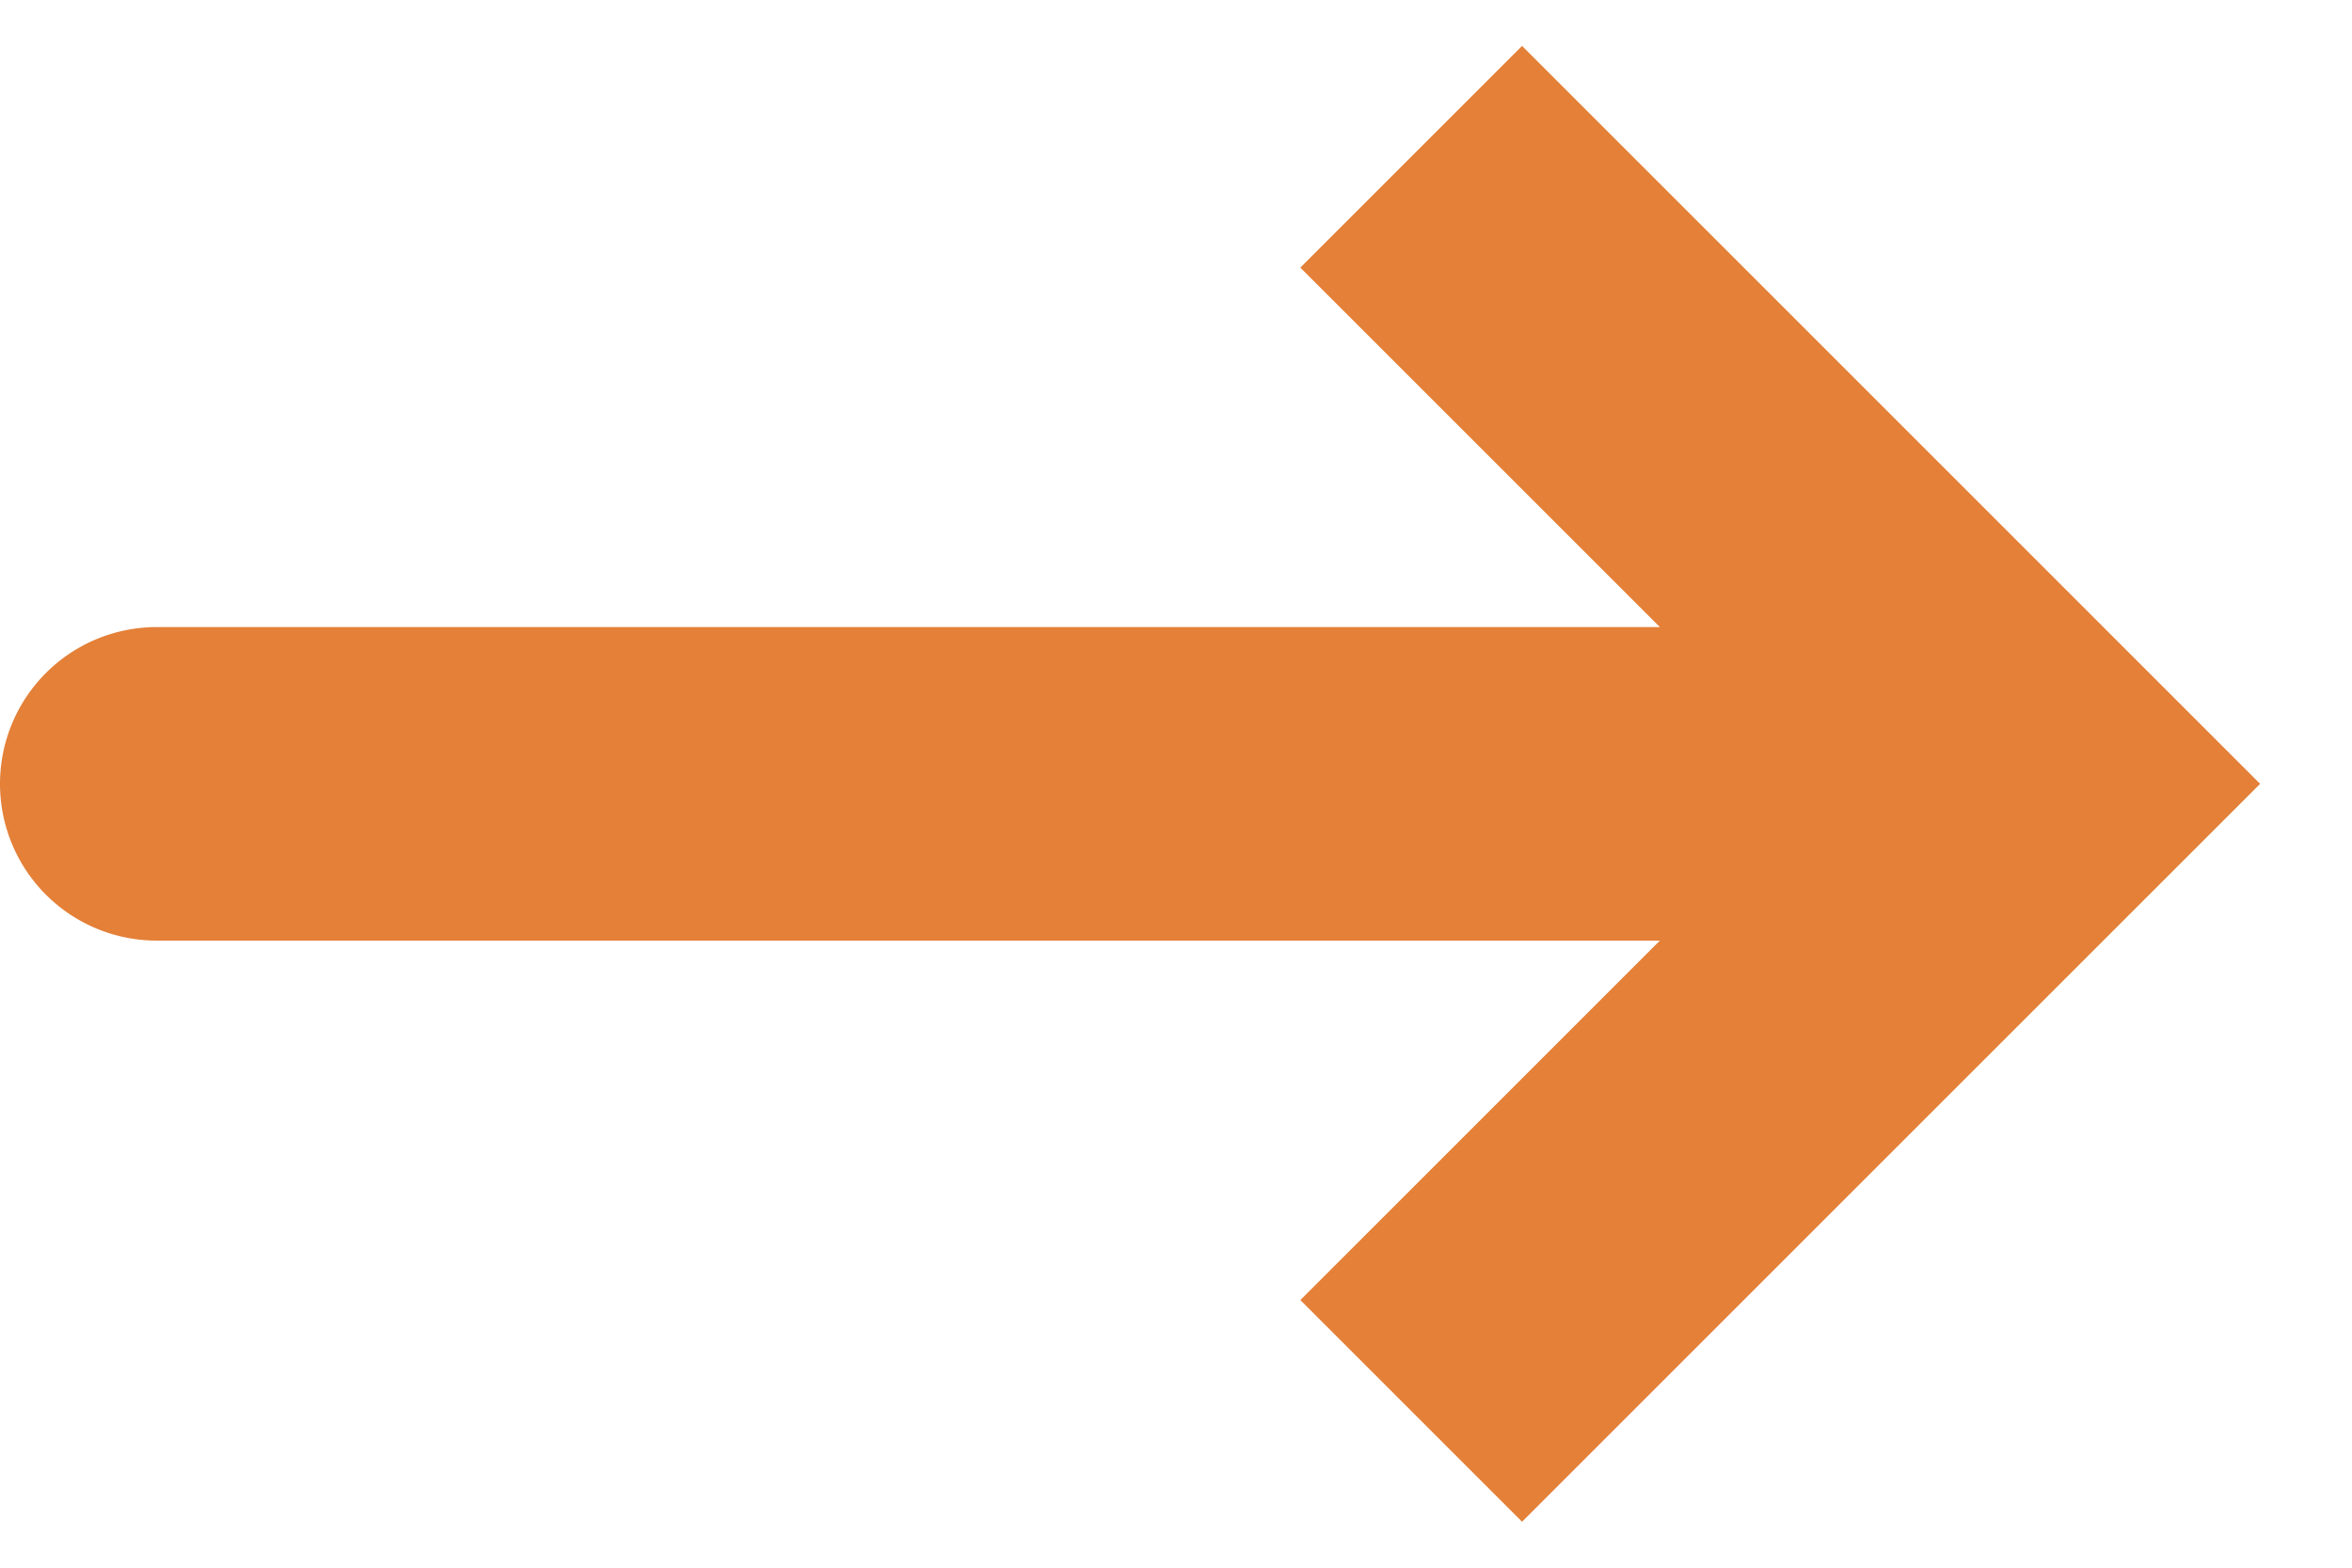<svg width="15" height="10" viewBox="0 0 15 10" fill="none" xmlns="http://www.w3.org/2000/svg"><path d="M13 5l.707-.707.707.707-.707.707L13 5zM1 6a1 1 0 0 1 0-2v2zM9.707.293l4 4-1.414 1.414-4-4L9.707.293zm4 5.414l-4 4-1.414-1.414 4-4 1.414 1.414zM13 6H1V4h12v2z" fill="#E48038"/></svg>